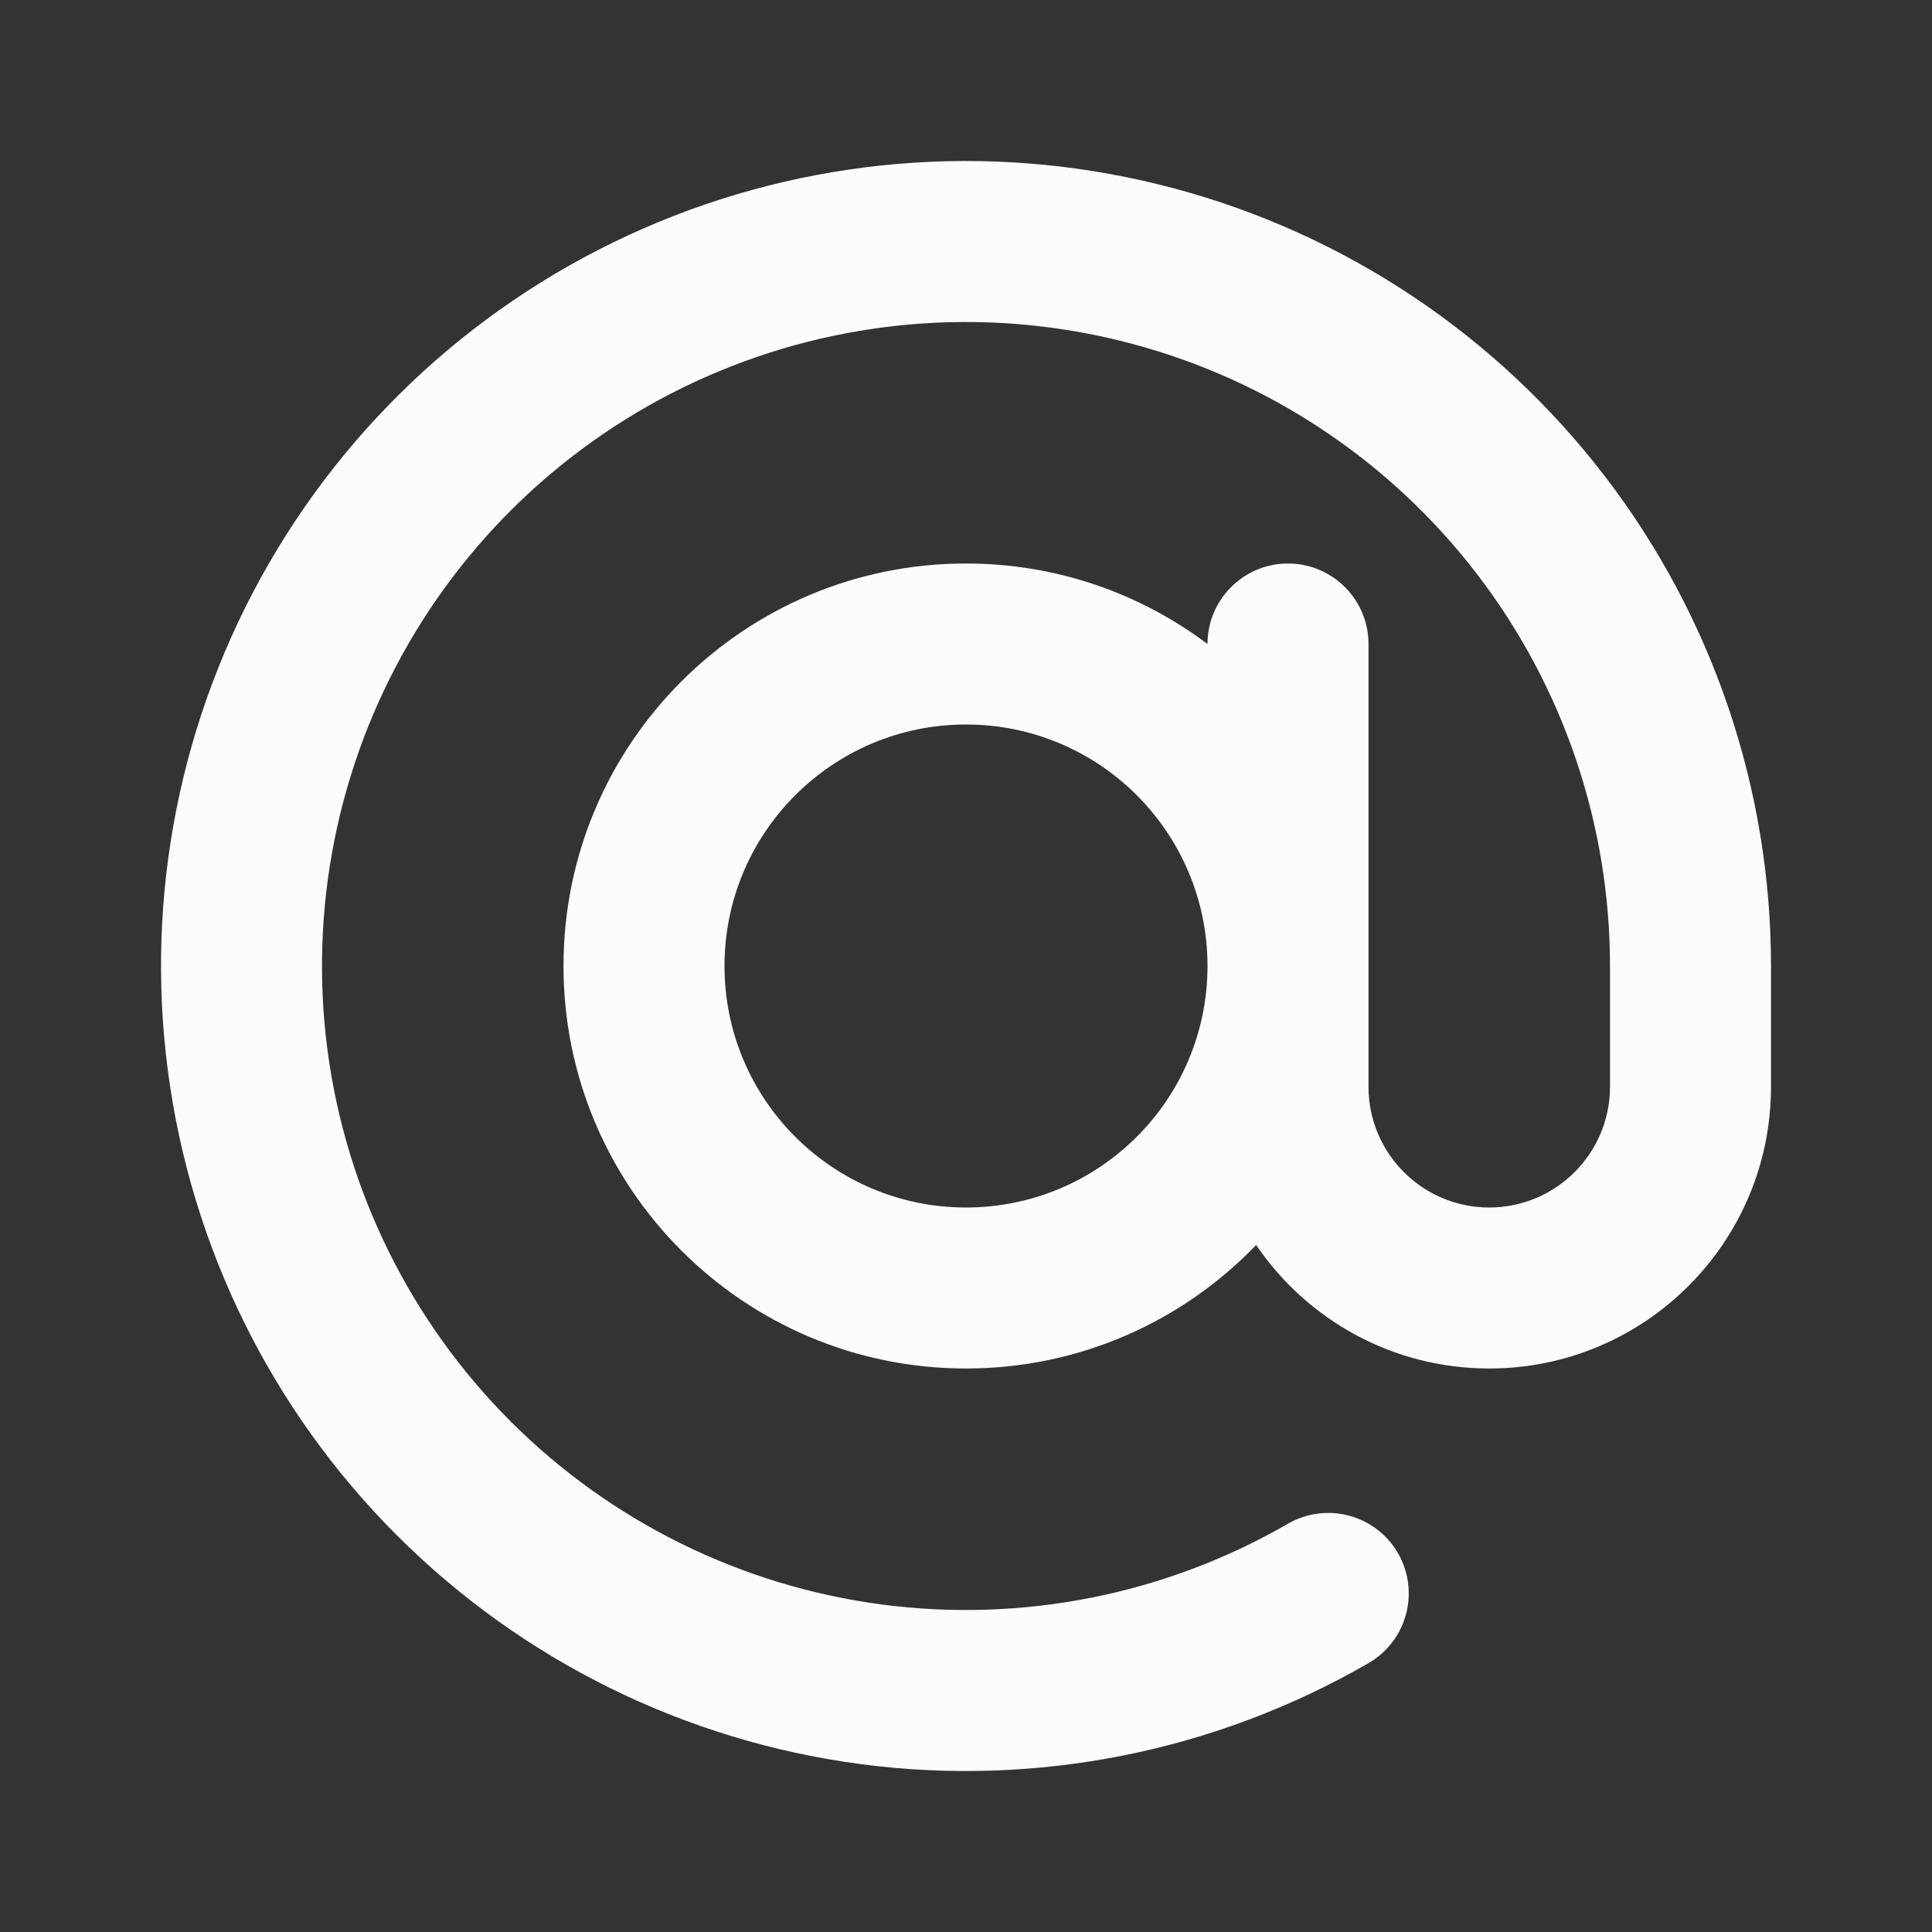 <svg width="24" height="24" viewBox="0 0 24 24" fill="none" xmlns="http://www.w3.org/2000/svg">
<rect x="0" y="0" width="24" height="24" fill="#333333" stroke="none"/>
<mask id="mask0_667_2554" style="mask-type:alpha" maskUnits="userSpaceOnUse" x="0" y="0" width="24" height="24">
<rect width="24" height="24" fill="#D9D9D9"/>
</mask>
<g mask="url(#mask0_667_2554)">
<path fill-rule="evenodd" clip-rule="evenodd" d="M8.173 2.761C10.207 1.919 12.462 1.771 14.588 2.341C16.715 2.91 18.593 4.166 19.933 5.912C21.274 7.659 22 9.799 22 12V13.5C22 15.433 20.433 17 18.5 17C17.296 17 16.234 16.392 15.604 15.466C14.694 16.412 13.416 17 12 17C9.239 17 7 14.761 7 12C7 9.239 9.239 7 12 7C13.126 7 14.164 7.372 15 8C15 7.448 15.448 7 16 7C16.552 7 17 7.448 17 8V13.5C17 14.328 17.672 15 18.5 15C19.328 15 20 14.328 20 13.5V12C20 10.239 19.419 8.527 18.347 7.13C17.275 5.733 15.772 4.728 14.071 4.273C12.37 3.817 10.566 3.935 8.939 4.609C7.312 5.283 5.952 6.475 5.072 8C4.191 9.525 3.839 11.298 4.068 13.044C4.298 14.79 5.098 16.412 6.343 17.657C7.588 18.902 9.21 19.702 10.956 19.932C12.702 20.161 14.475 19.809 16 18.928C16.478 18.652 17.09 18.816 17.366 19.294C17.642 19.773 17.478 20.384 17 20.66C15.094 21.761 12.877 22.202 10.695 21.915C8.512 21.627 6.486 20.628 4.929 19.071C3.372 17.515 2.373 15.488 2.086 13.305C1.798 11.123 2.239 8.906 3.34 7C4.44 5.094 6.139 3.604 8.173 2.761ZM15 12C15 10.343 13.657 9 12 9C10.343 9 9 10.343 9 12C9 13.657 10.343 15 12 15C13.657 15 15 13.657 15 12Z" fill="#FCFCFC"/>
</g>
</svg>
